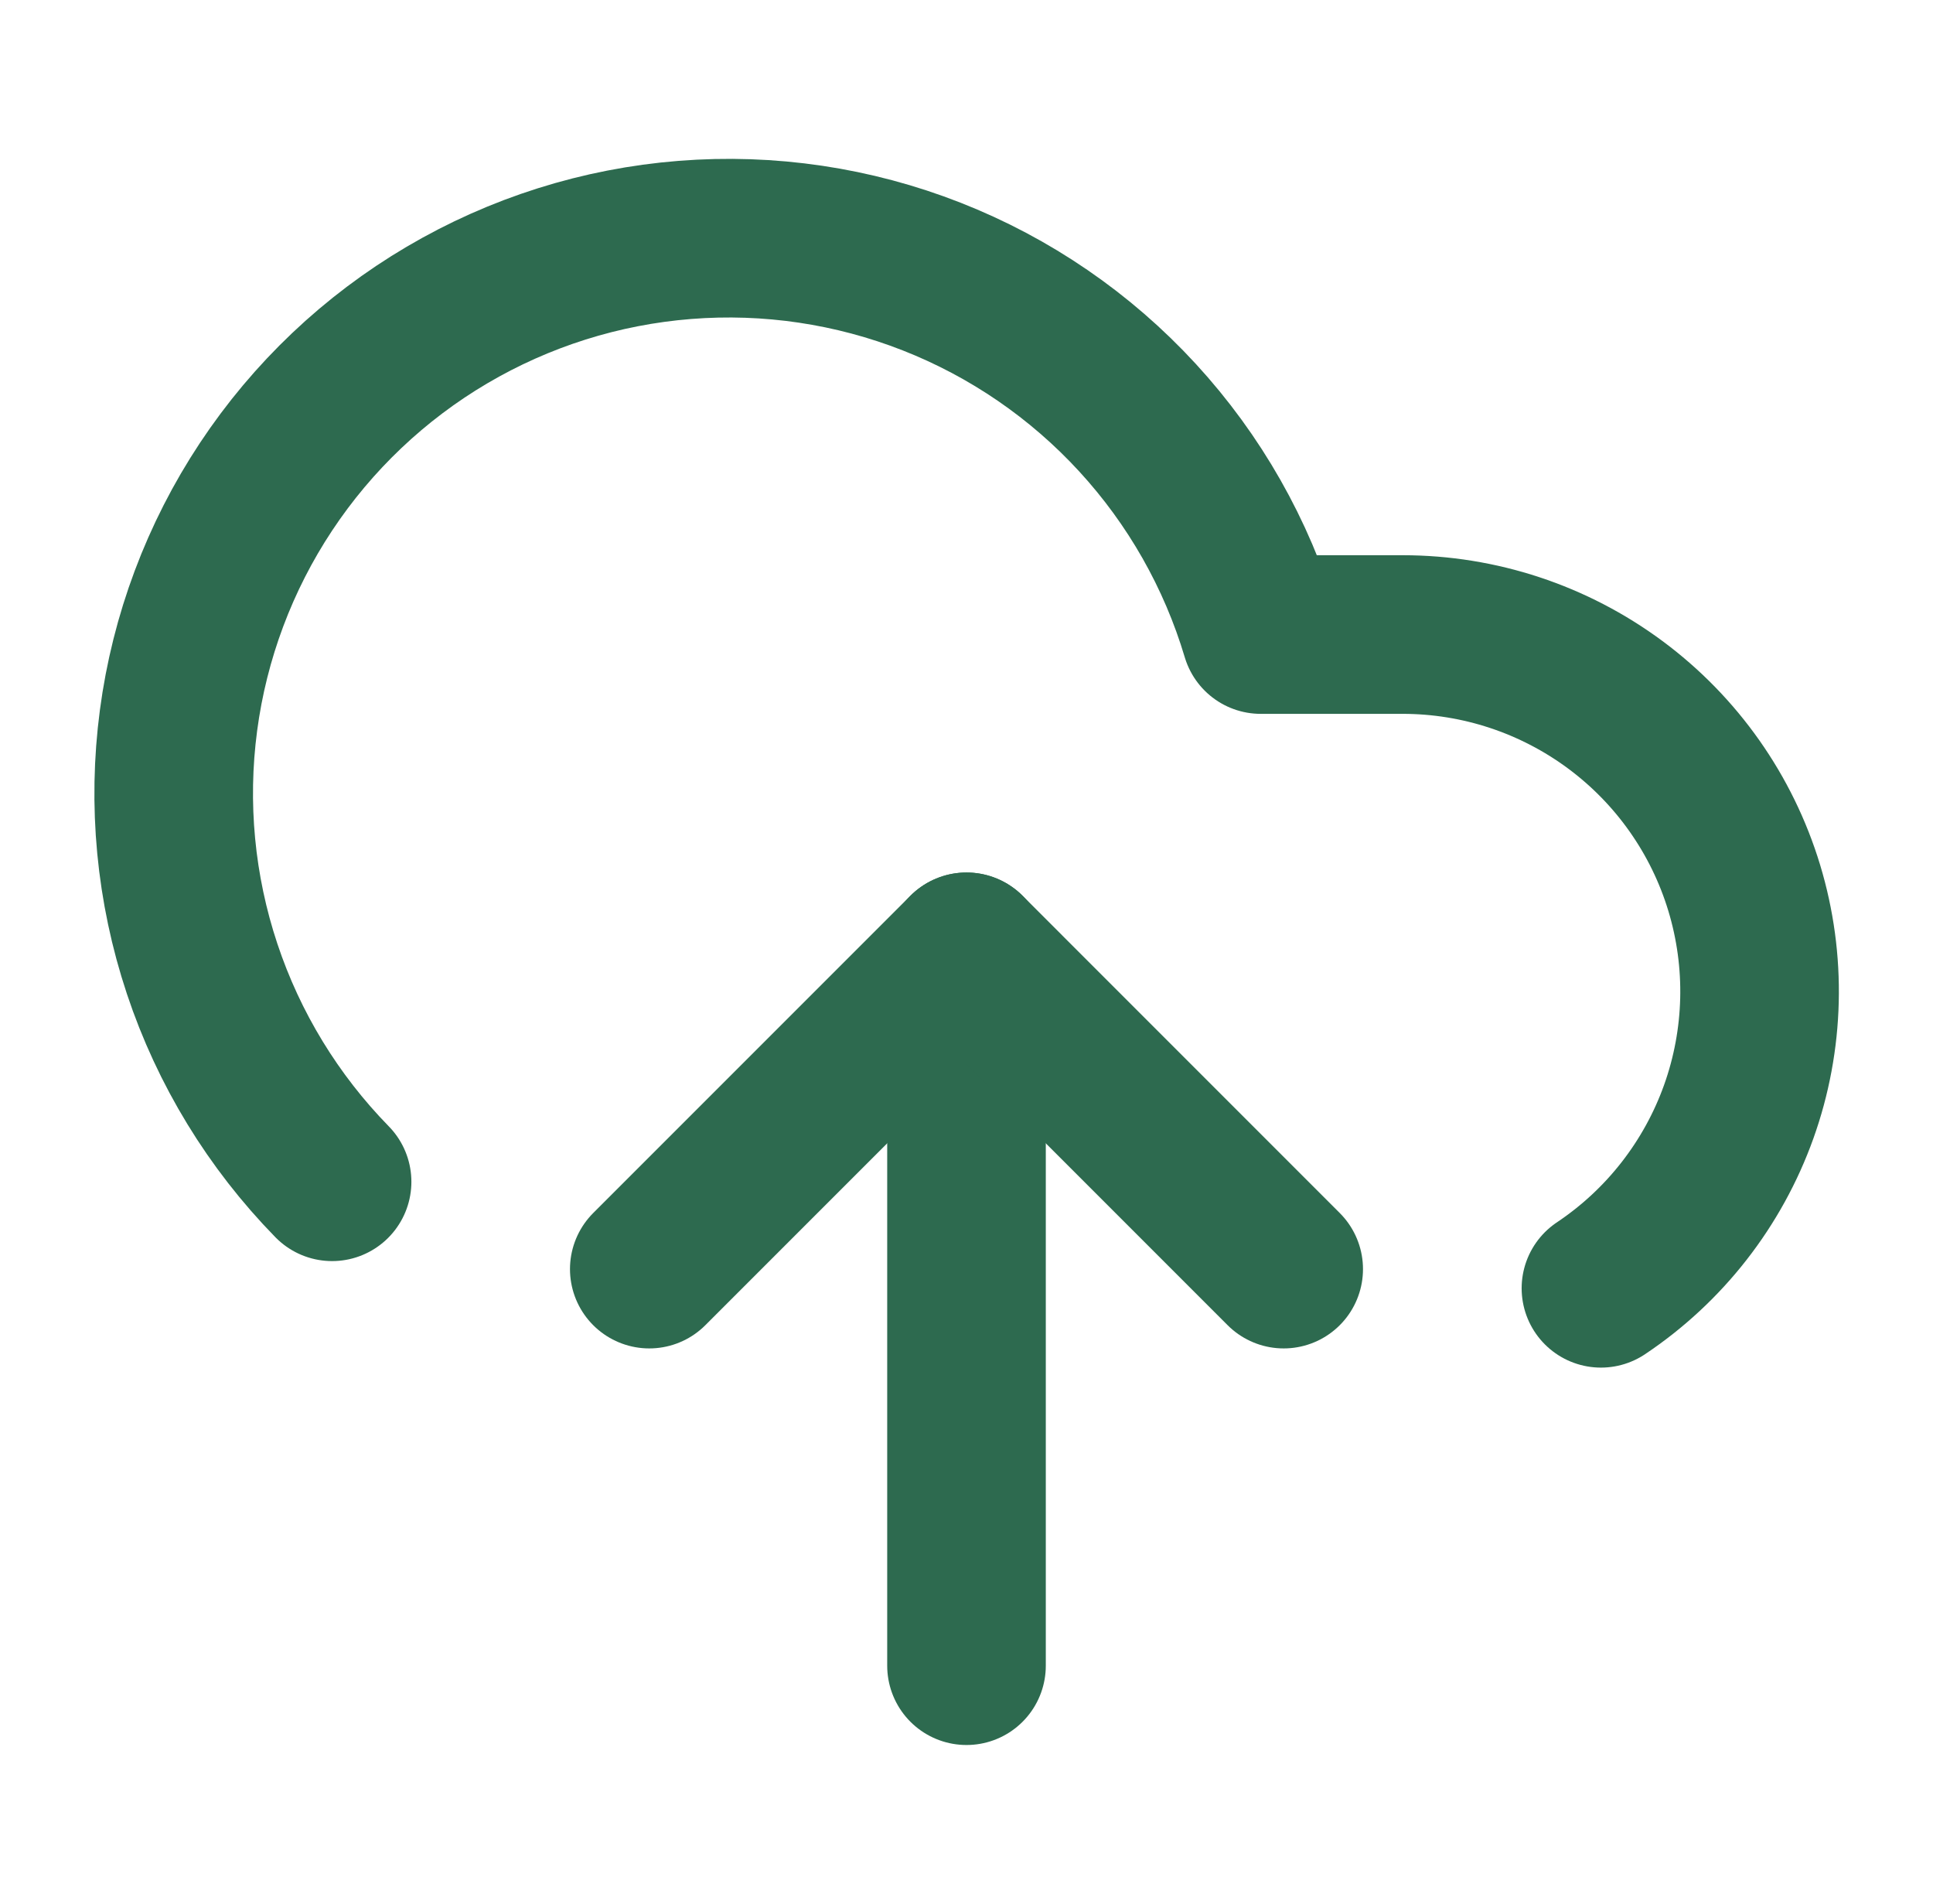 <svg width="65" height="64" viewBox="0 0 65 64" fill="none" xmlns="http://www.w3.org/2000/svg">
<path d="M11.167 39.731C9.186 37.706 7.691 35.258 6.797 32.571C5.902 29.883 5.63 27.027 6.003 24.219C6.375 21.412 7.382 18.725 8.946 16.364C10.511 14.003 12.592 12.028 15.032 10.591C17.473 9.153 20.208 8.289 23.032 8.066C25.855 7.842 28.693 8.263 31.329 9.298C33.966 10.333 36.332 11.955 38.249 14.04C40.166 16.125 41.584 18.619 42.394 21.333H47.167C49.742 21.333 52.248 22.161 54.317 23.695C56.385 25.228 57.905 27.386 58.652 29.85C59.399 32.314 59.334 34.953 58.467 37.377C57.599 39.801 55.975 41.882 53.834 43.312" stroke="#2D6A4F" stroke-width="5.333" stroke-linecap="round" stroke-linejoin="round"/>
<path d="M32.5 32V56" stroke="#2D6A4F" stroke-width="5.333" stroke-linecap="round" stroke-linejoin="round"/>
<path d="M43.166 42.667L32.5 32L21.833 42.667" stroke="#2D6A4F" stroke-width="5.333" stroke-linecap="round" stroke-linejoin="round"/>
</svg>
